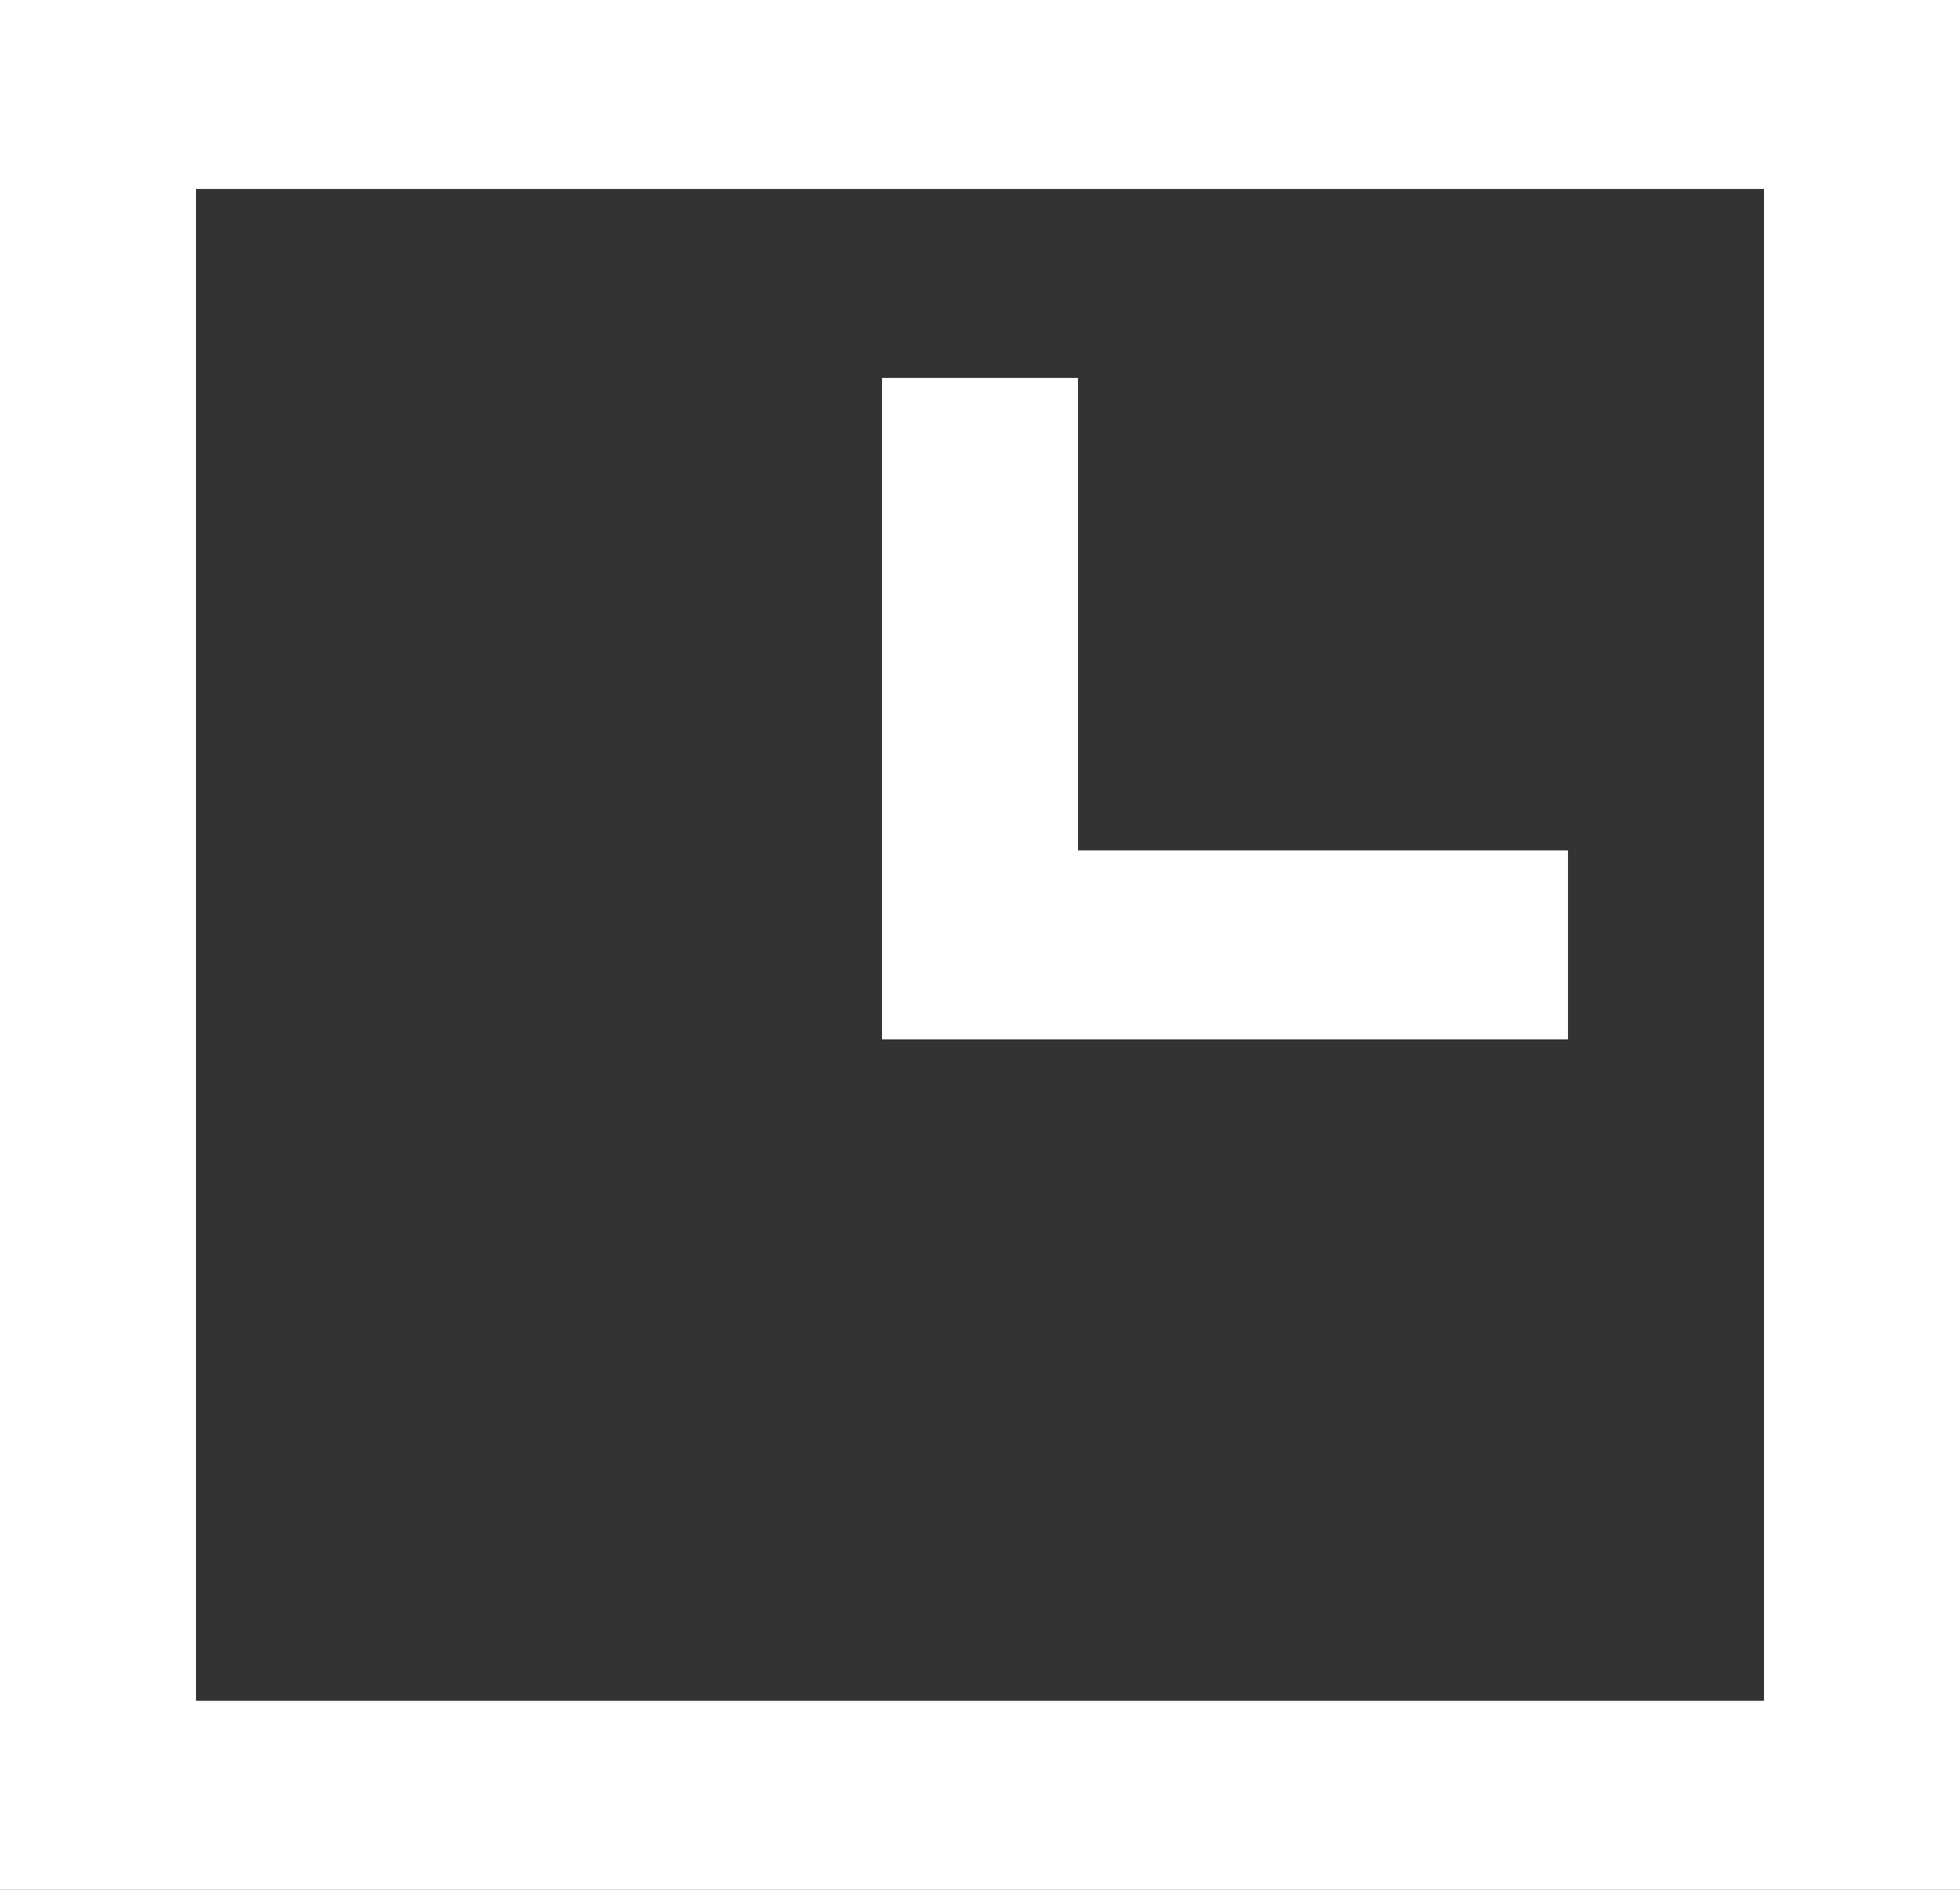 <svg width="28" height="27" viewBox="0 0 28 27" fill="none" xmlns="http://www.w3.org/2000/svg">
<rect x="0" y="0" width="28" height="27" fill="#333333" stroke="none"/>
<path fill-rule="evenodd" clip-rule="evenodd" d="M22.4 14.85H12.6V5.4H15.4V12.15H22.4V14.85ZM2.8 24.3H25.2V2.7H2.8V24.3ZM0 27H28V0H0V27Z" fill="white"/>
</svg>
